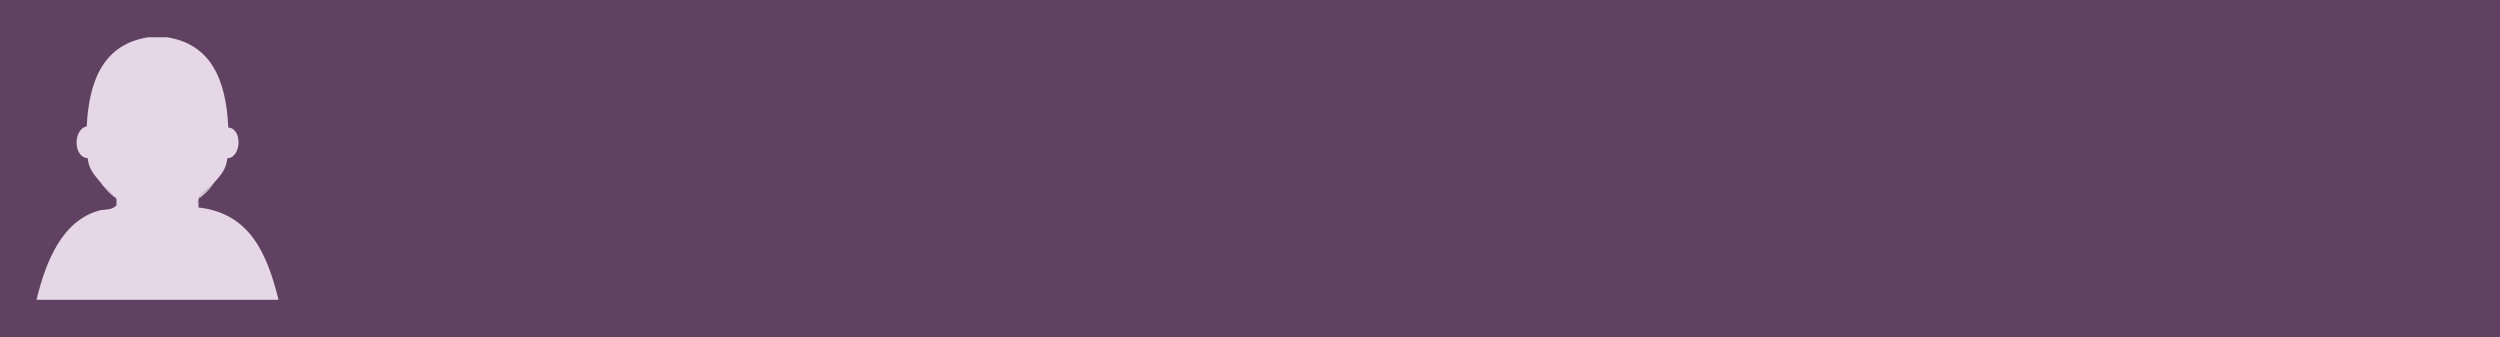 <?xml version="1.0" encoding="utf-8"?>
<!-- Generator: Adobe Illustrator 15.0.2, SVG Export Plug-In . SVG Version: 6.00 Build 0)  -->
<!DOCTYPE svg PUBLIC "-//W3C//DTD SVG 1.1//EN" "http://www.w3.org/Graphics/SVG/1.1/DTD/svg11.dtd">
<svg version="1.1" id="Calque_1" xmlns="http://www.w3.org/2000/svg" xmlns:xlink="http://www.w3.org/1999/xlink" x="0px" y="0px"
	 width="178px" height="24px" viewBox="1 0 178 24" enable-background="new 1 0 178 24" xml:space="preserve">
<rect x="1" fill="#614161" width="178" height="24"/>
<g>
	<path fill="#E5D7E5" d="M8.346,13.24c0.298,0.236,0.566,0.507,0.804,0.804C8.852,13.809,8.583,13.538,8.346,13.24z"/>
	<path fill="#E5D7E5" d="M15.136,14.773c-0.293-0.951,0.714-1.233,1.097-1.75c-0.025,0.096-0.129,0.113-0.146,0.217
		c-0.297,0.236-0.565,0.507-0.803,0.804C15.029,14.083,15.176,14.521,15.136,14.773z"/>
	<path fill="#E5D7E5" d="M15.282,14.046c0.238-0.299,0.507-0.565,0.804-0.806C15.849,13.538,15.583,13.809,15.282,14.046z"/>
	<path fill="#E5D7E5" d="M11.56,2.653c0.438,0,0.876,0,1.314,0c3.123,0.479,4.225,2.979,4.38,6.425
		c1.037,0.084,0.933,2.161-0.071,2.192c-0.066,0.834-0.537,1.266-0.95,1.751c-0.382,0.521-1.39,0.801-1.097,1.752
		c3.668,0.422,4.883,3.295,5.696,6.572c-5.744,0-11.488,0-17.232,0c0.678-2.813,1.856-5.63,4.453-6.354
		c0.386-0.108,0.886,0.005,1.24-0.366c-0.022-0.223,0.083-0.568-0.145-0.586c-0.237-0.295-0.506-0.566-0.804-0.805
		c-0.418-0.604-1.02-1.021-1.096-1.971C6.18,11.185,6.223,9.173,7.175,9C7.342,5.591,8.461,3.132,11.56,2.653z"/>
</g>
</svg>

